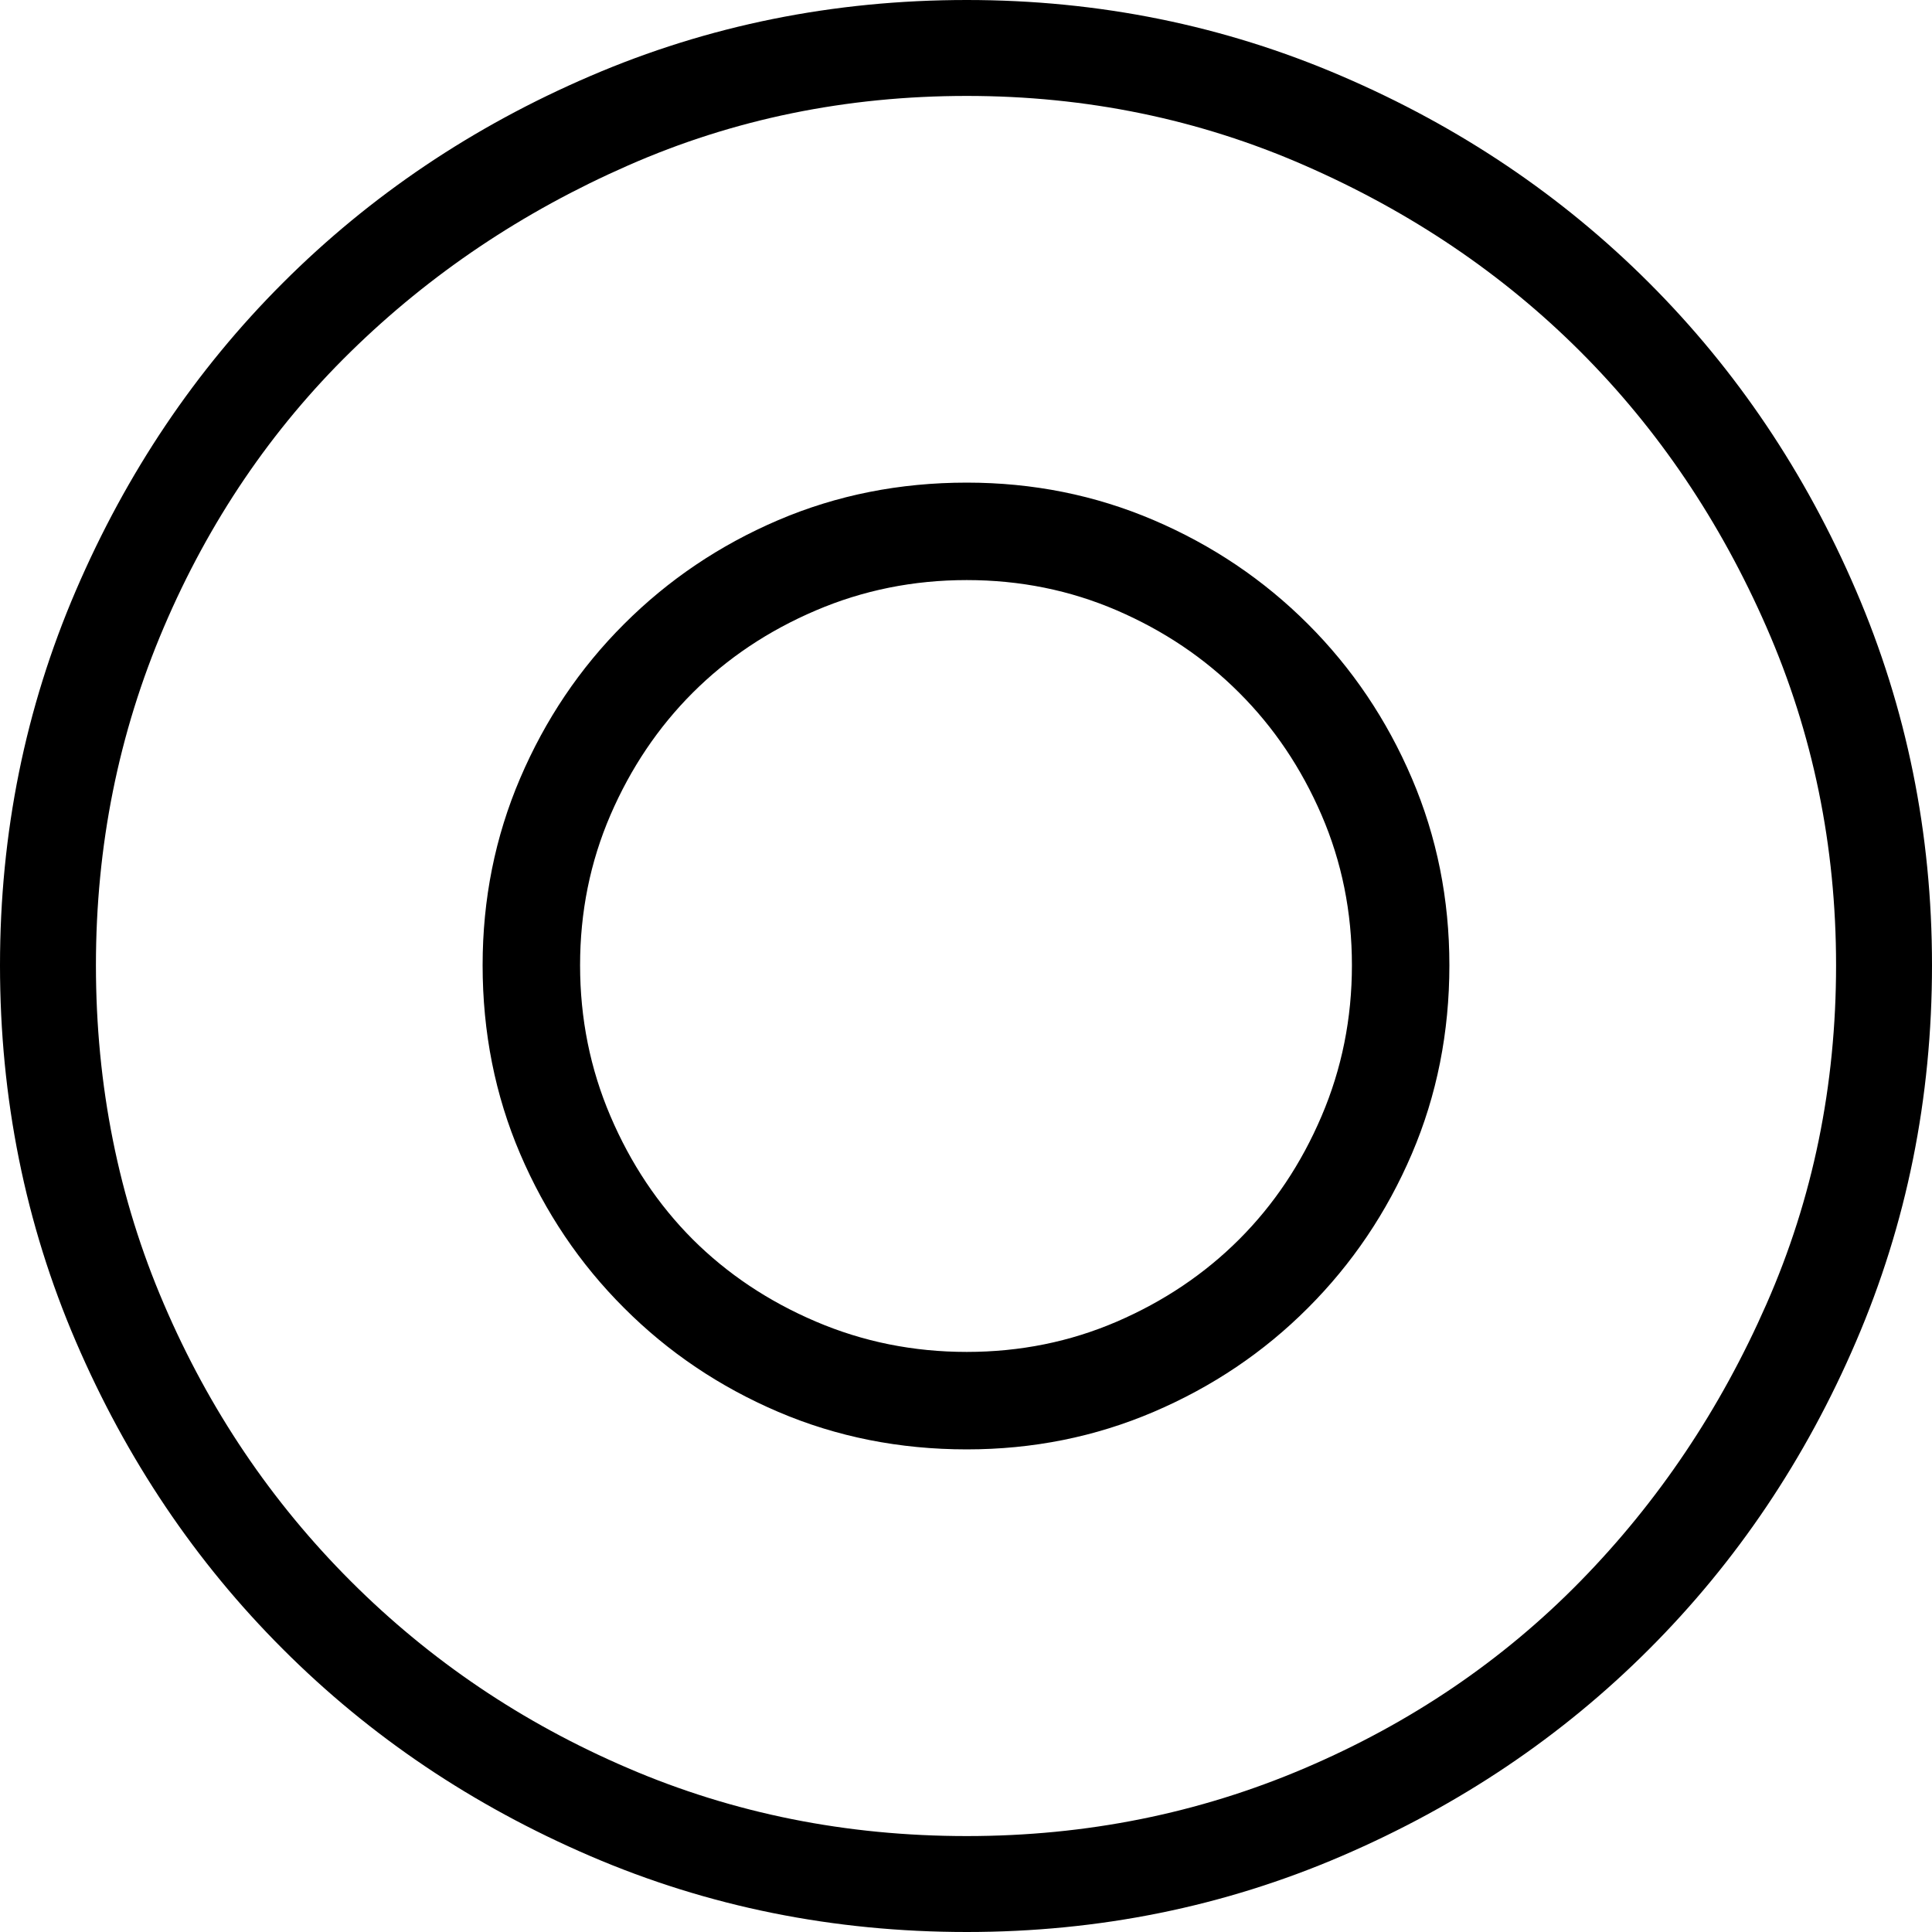 <?xml version="1.0" encoding="UTF-8" standalone="no"?>
<svg viewBox="0 -18.891 18.891 18.891"
 xmlns="http://www.w3.org/2000/svg" xmlns:xlink="http://www.w3.org/1999/xlink"  version="1.2" baseProfile="tiny">
<title>Qt SVG Document</title>
<desc>Generated with Qt</desc>
<defs>
</defs>
<g fill="none" stroke="black" stroke-width="1" fill-rule="evenodd" stroke-linecap="square" stroke-linejoin="bevel" >

<g fill="#000000" fill-opacity="1" stroke="none" transform="matrix(1,0,0,1,0,0)"
font-family="ESRI Default Marker" font-size="20" font-weight="400" font-style="normal" 
>
<path vector-effect="none" fill-rule="nonzero" d="M18.891,-9.453 C18.891,-8.151 18.643,-6.924 18.148,-5.773 C17.654,-4.622 16.979,-3.62 16.125,-2.766 C15.271,-1.911 14.268,-1.237 13.117,-0.742 C11.966,-0.247 10.745,0 9.453,0 C8.151,0 6.924,-0.247 5.773,-0.742 C4.622,-1.237 3.62,-1.911 2.766,-2.766 C1.911,-3.62 1.237,-4.622 0.742,-5.773 C0.247,-6.924 0,-8.151 0,-9.453 C0,-10.745 0.247,-11.966 0.742,-13.117 C1.237,-14.268 1.911,-15.271 2.766,-16.125 C3.62,-16.979 4.622,-17.654 5.773,-18.148 C6.924,-18.643 8.151,-18.891 9.453,-18.891 C10.745,-18.891 11.966,-18.643 13.117,-18.148 C14.268,-17.654 15.271,-16.979 16.125,-16.125 C16.979,-15.271 17.654,-14.268 18.148,-13.117 C18.643,-11.966 18.891,-10.745 18.891,-9.453 M17.953,-9.453 C17.953,-10.62 17.727,-11.721 17.273,-12.758 C16.82,-13.794 16.213,-14.693 15.453,-15.453 C14.693,-16.213 13.794,-16.82 12.758,-17.273 C11.721,-17.727 10.62,-17.953 9.453,-17.953 C8.276,-17.953 7.172,-17.727 6.141,-17.273 C5.109,-16.82 4.206,-16.213 3.43,-15.453 C2.654,-14.693 2.044,-13.794 1.602,-12.758 C1.159,-11.721 0.938,-10.62 0.938,-9.453 C0.938,-8.276 1.159,-7.172 1.602,-6.141 C2.044,-5.109 2.654,-4.206 3.43,-3.43 C4.206,-2.654 5.109,-2.044 6.141,-1.602 C7.172,-1.159 8.276,-0.938 9.453,-0.938 C10.62,-0.938 11.721,-1.159 12.758,-1.602 C13.794,-2.044 14.693,-2.654 15.453,-3.43 C16.213,-4.206 16.82,-5.109 17.273,-6.141 C17.727,-7.172 17.953,-8.276 17.953,-9.453 M14.172,-9.453 C14.172,-8.797 14.05,-8.182 13.805,-7.609 C13.56,-7.036 13.221,-6.534 12.789,-6.102 C12.357,-5.669 11.854,-5.331 11.281,-5.086 C10.708,-4.841 10.099,-4.719 9.453,-4.719 C8.797,-4.719 8.182,-4.841 7.609,-5.086 C7.036,-5.331 6.534,-5.669 6.102,-6.102 C5.669,-6.534 5.331,-7.036 5.086,-7.609 C4.841,-8.182 4.719,-8.797 4.719,-9.453 C4.719,-10.099 4.841,-10.708 5.086,-11.281 C5.331,-11.854 5.669,-12.357 6.102,-12.789 C6.534,-13.221 7.036,-13.56 7.609,-13.805 C8.182,-14.05 8.797,-14.172 9.453,-14.172 C10.099,-14.172 10.708,-14.05 11.281,-13.805 C11.854,-13.56 12.357,-13.221 12.789,-12.789 C13.221,-12.357 13.56,-11.854 13.805,-11.281 C14.05,-10.708 14.172,-10.099 14.172,-9.453 M13.219,-9.453 C13.219,-9.974 13.12,-10.463 12.922,-10.922 C12.724,-11.38 12.456,-11.779 12.117,-12.117 C11.779,-12.456 11.38,-12.724 10.922,-12.922 C10.463,-13.12 9.974,-13.219 9.453,-13.219 C8.932,-13.219 8.44,-13.12 7.977,-12.922 C7.513,-12.724 7.112,-12.456 6.773,-12.117 C6.435,-11.779 6.167,-11.38 5.969,-10.922 C5.771,-10.463 5.672,-9.974 5.672,-9.453 C5.672,-8.932 5.771,-8.44 5.969,-7.977 C6.167,-7.513 6.435,-7.112 6.773,-6.773 C7.112,-6.435 7.513,-6.167 7.977,-5.969 C8.44,-5.771 8.932,-5.672 9.453,-5.672 C9.974,-5.672 10.463,-5.771 10.922,-5.969 C11.38,-6.167 11.779,-6.435 12.117,-6.773 C12.456,-7.112 12.724,-7.513 12.922,-7.977 C13.12,-8.44 13.219,-8.932 13.219,-9.453 "/>
</g>
</g>
</svg>
